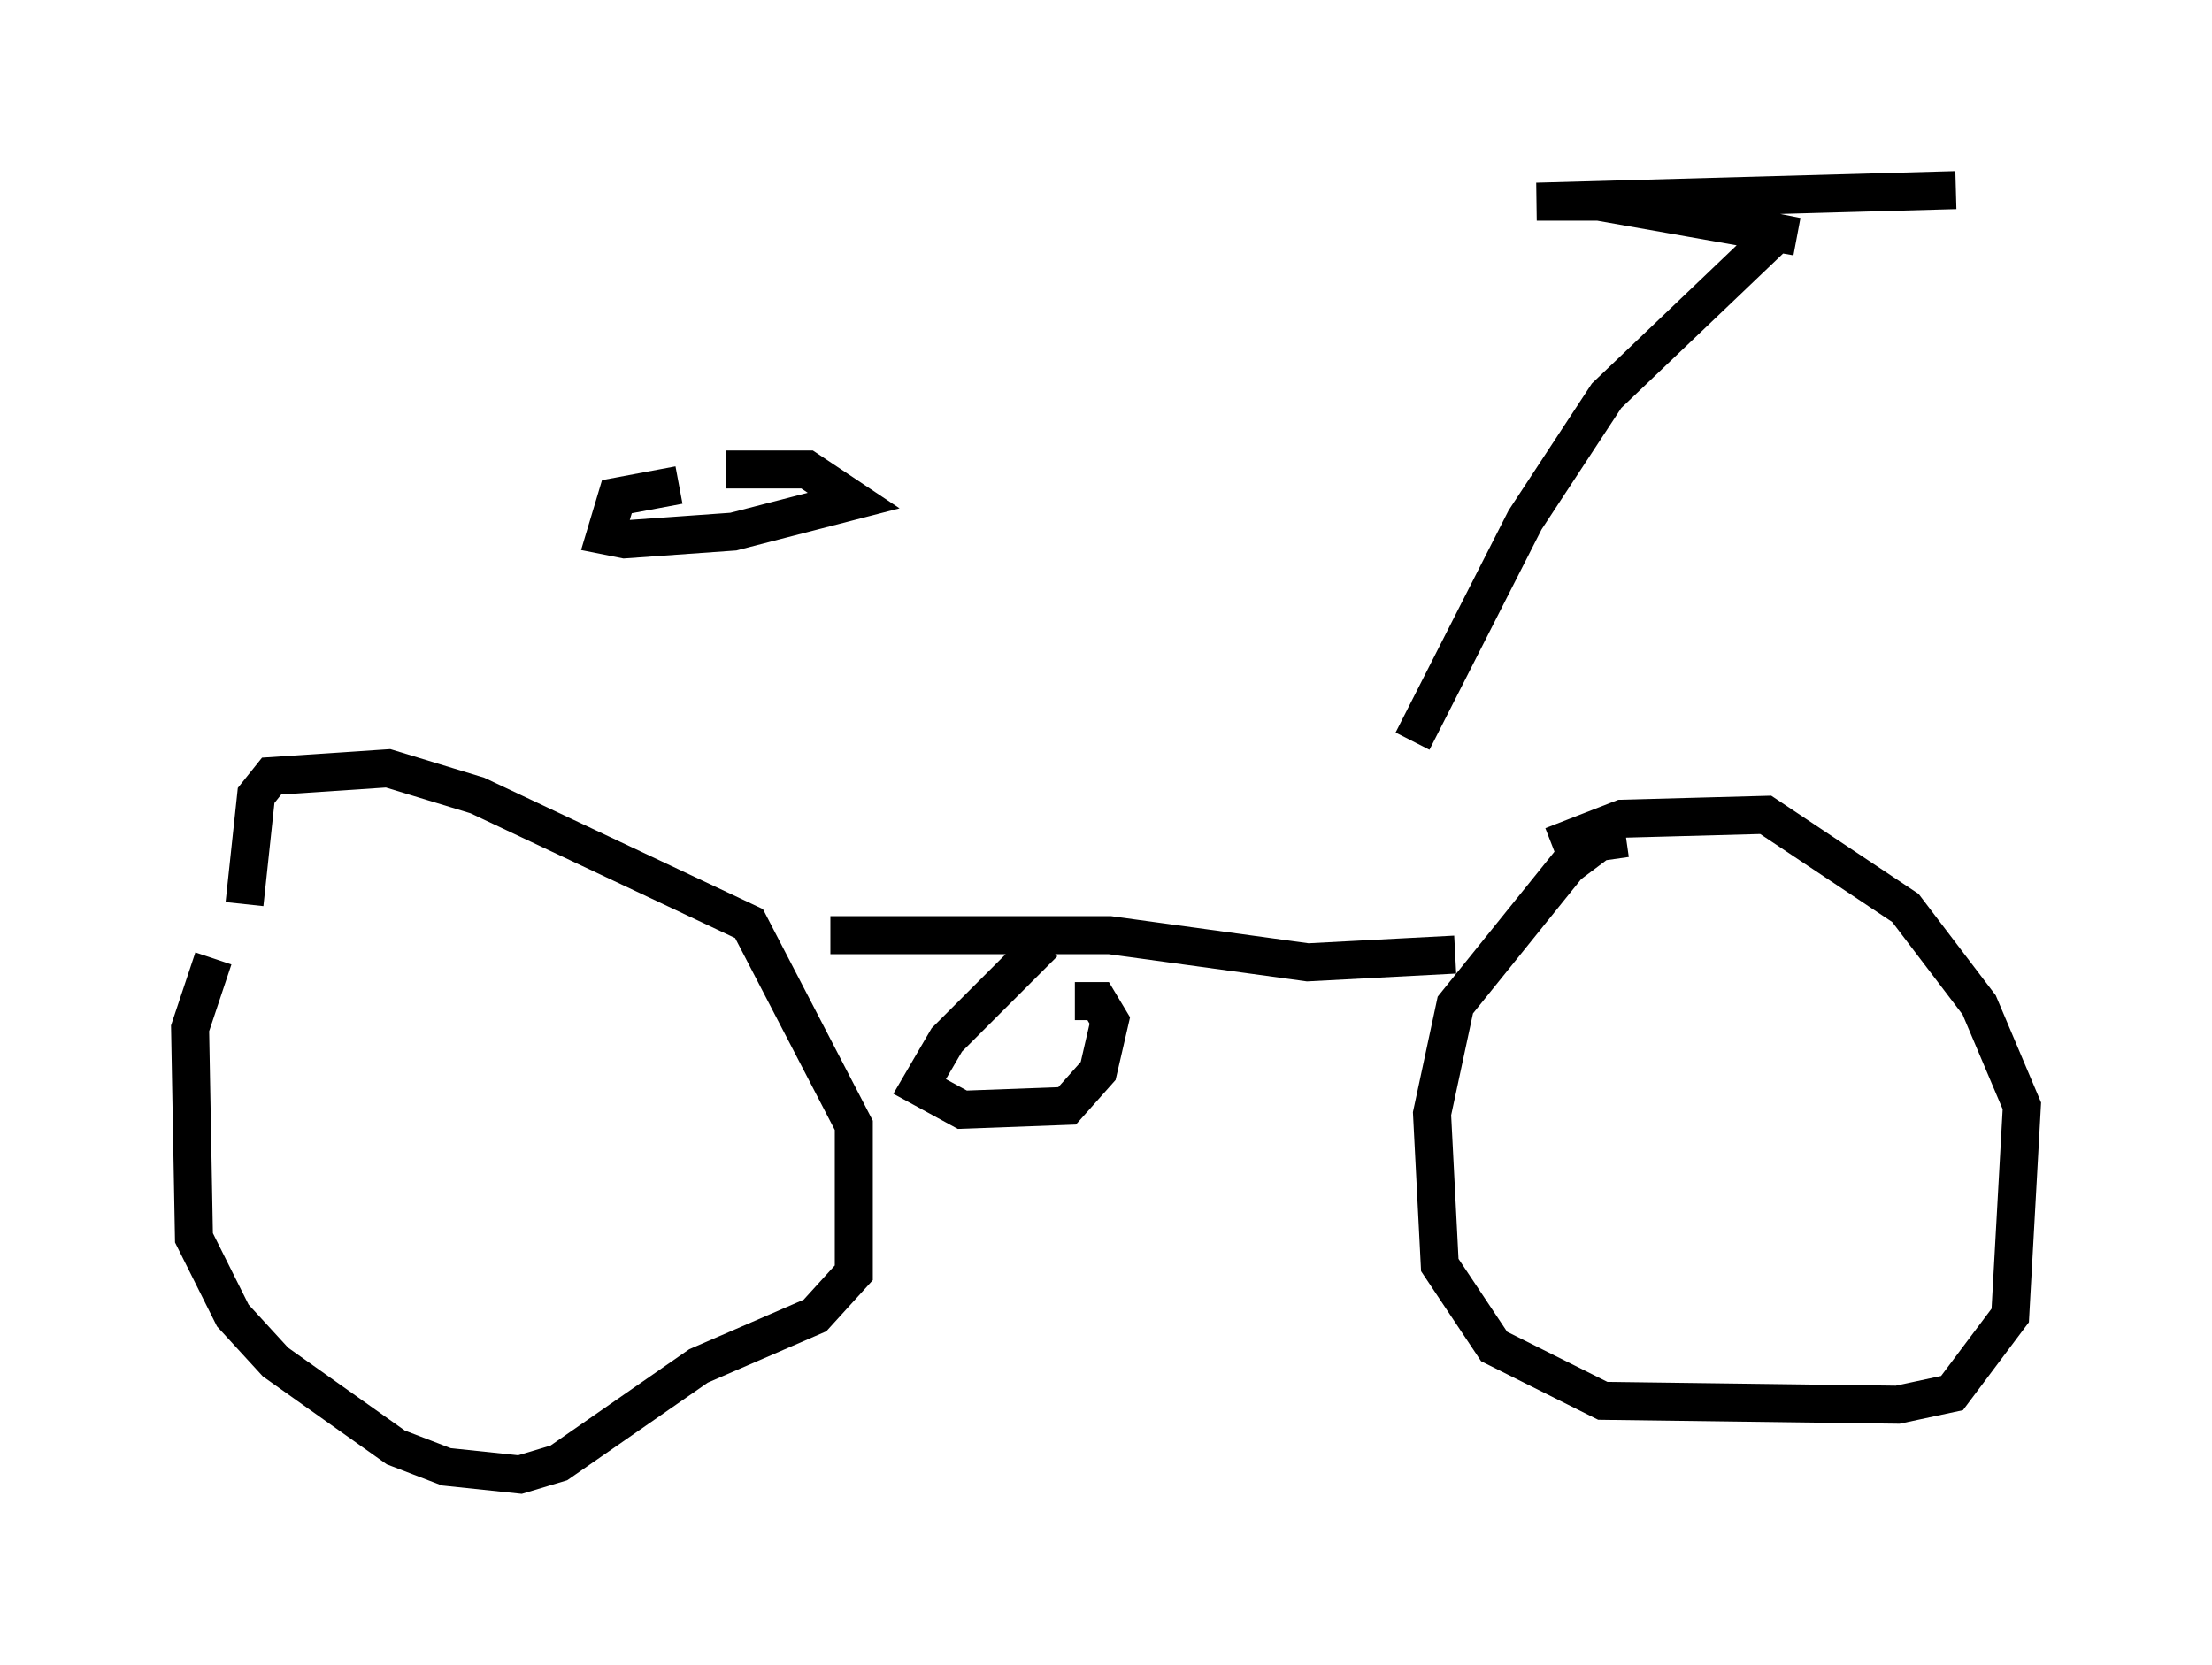 <?xml version="1.0" encoding="utf-8" ?>
<svg baseProfile="full" height="43.79" version="1.1" width="58.184" xmlns="http://www.w3.org/2000/svg" xmlns:ev="http://www.w3.org/2001/xml-events" xmlns:xlink="http://www.w3.org/1999/xlink"><defs /><rect fill="white" height="43.79" width="58.184" x="0" y="0" /><path d="M8.267, 22.661 m-2.654, 2.552 l-0.613, 1.838 0.102, 5.513 l1.021, 2.042 1.123, 1.225 l3.165, 2.246 1.327, 0.51 l1.94, 0.204 1.021, -0.306 l3.675, -2.552 3.063, -1.327 l1.021, -1.123 0.0, -3.879 l-2.756, -5.308 -7.146, -3.369 l-2.348, -0.715 -3.063, 0.204 l-0.408, 0.51 -0.306, 2.858 m36.342, -1.735 l-0.715, 0.102 -0.817, 0.613 l-2.96, 3.675 -0.613, 2.858 l0.204, 3.981 1.429, 2.144 l2.858, 1.429 7.758, 0.102 l1.429, -0.306 1.531, -2.042 l0.306, -5.513 -1.123, -2.654 l-1.94, -2.552 -3.675, -2.45 l-3.777, 0.102 -1.838, 0.715 m-3.675, -2.756 l2.96, -5.819 2.144, -3.267 l4.492, -4.288 0.51, 0.102 l-5.206, -0.919 -1.633, 0.0 l11.025, -0.306 m-23.99, 19.804 l-2.552, 2.552 -0.715, 1.225 l1.123, 0.613 2.756, -0.102 l0.817, -0.919 0.306, -1.327 l-0.306, -0.51 -0.613, 0.0 m-6.431, -1.735 l7.35, 0.0 5.206, 0.715 l3.879, -0.204 m-20.417, -12.352 l-1.633, 0.306 -0.306, 1.021 l0.51, 0.102 2.858, -0.204 l3.165, -0.817 -1.225, -0.817 l-2.144, 0.0 " fill="none" stroke="black" stroke-width="1" /></svg>